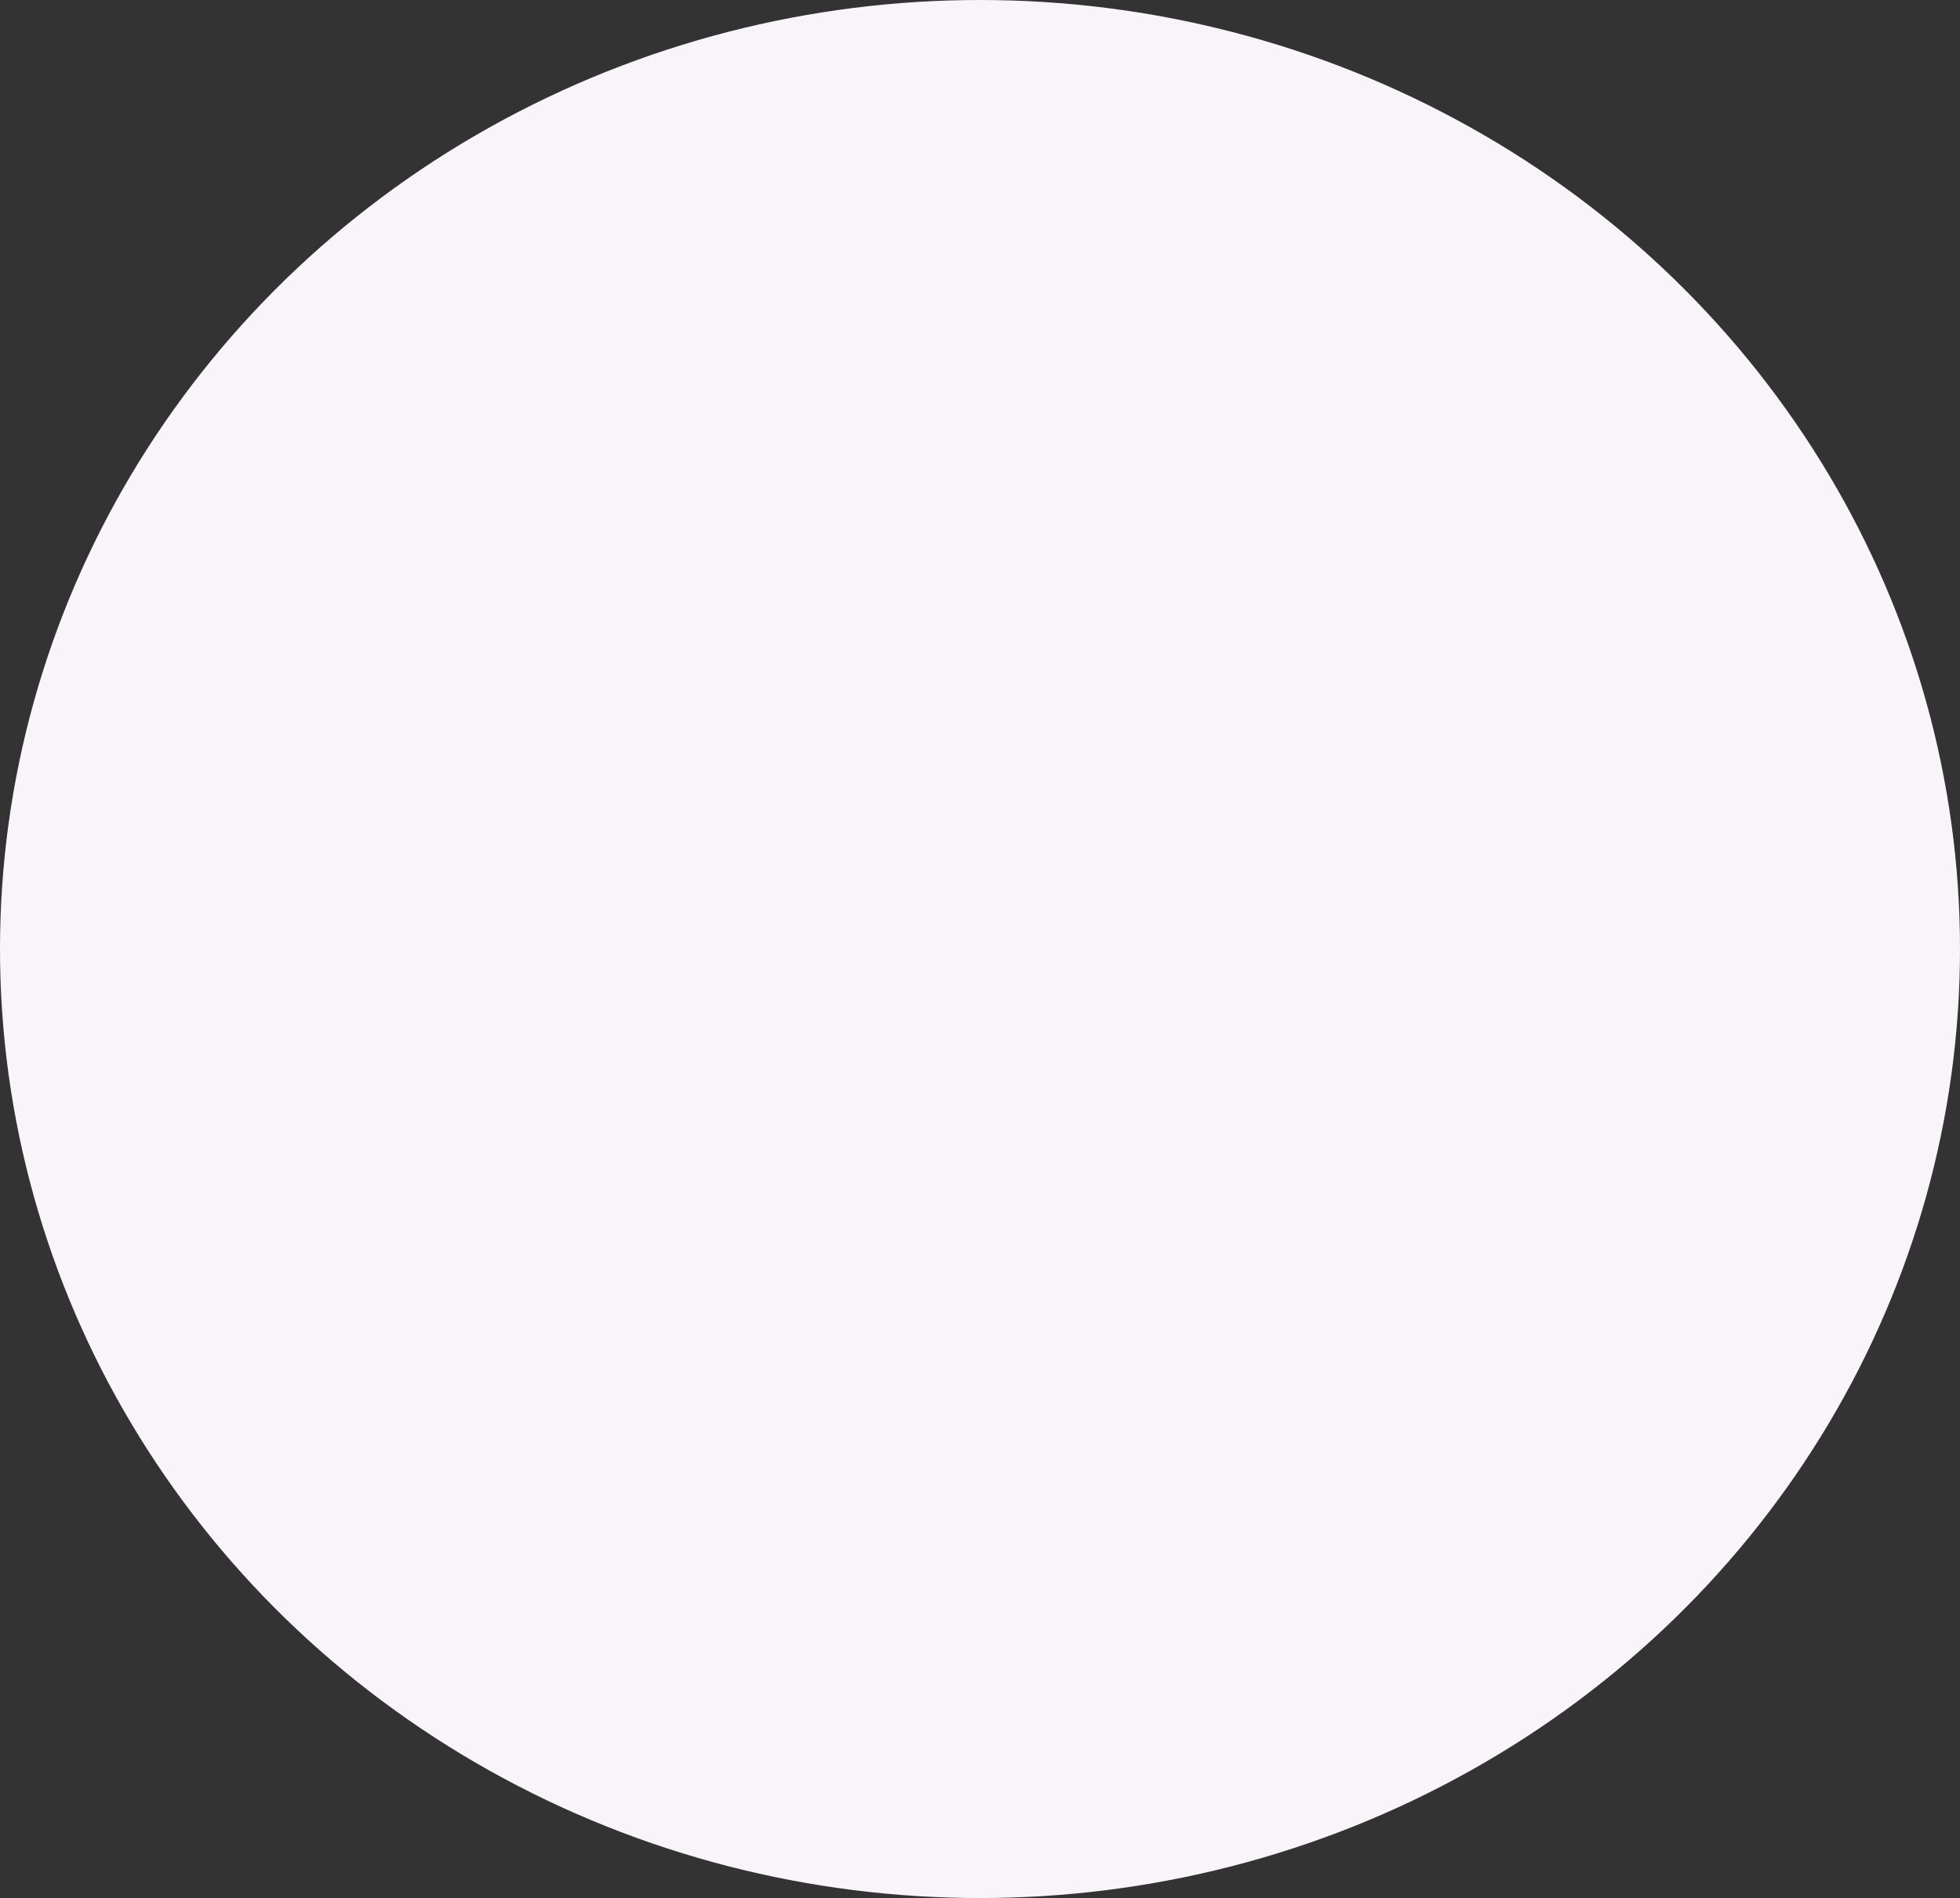 <svg xmlns="http://www.w3.org/2000/svg" width="95" height="92" viewBox="0 0 95 92">
  <rect x="0" y="0" width="95" height="92" fill="#333333" stroke="none"/>
  <ellipse id="Ellipse_1" data-name="Ellipse 1" cx="47.5" cy="46" rx="47.5" ry="46" fill="#f9f4f9"/>
</svg>
